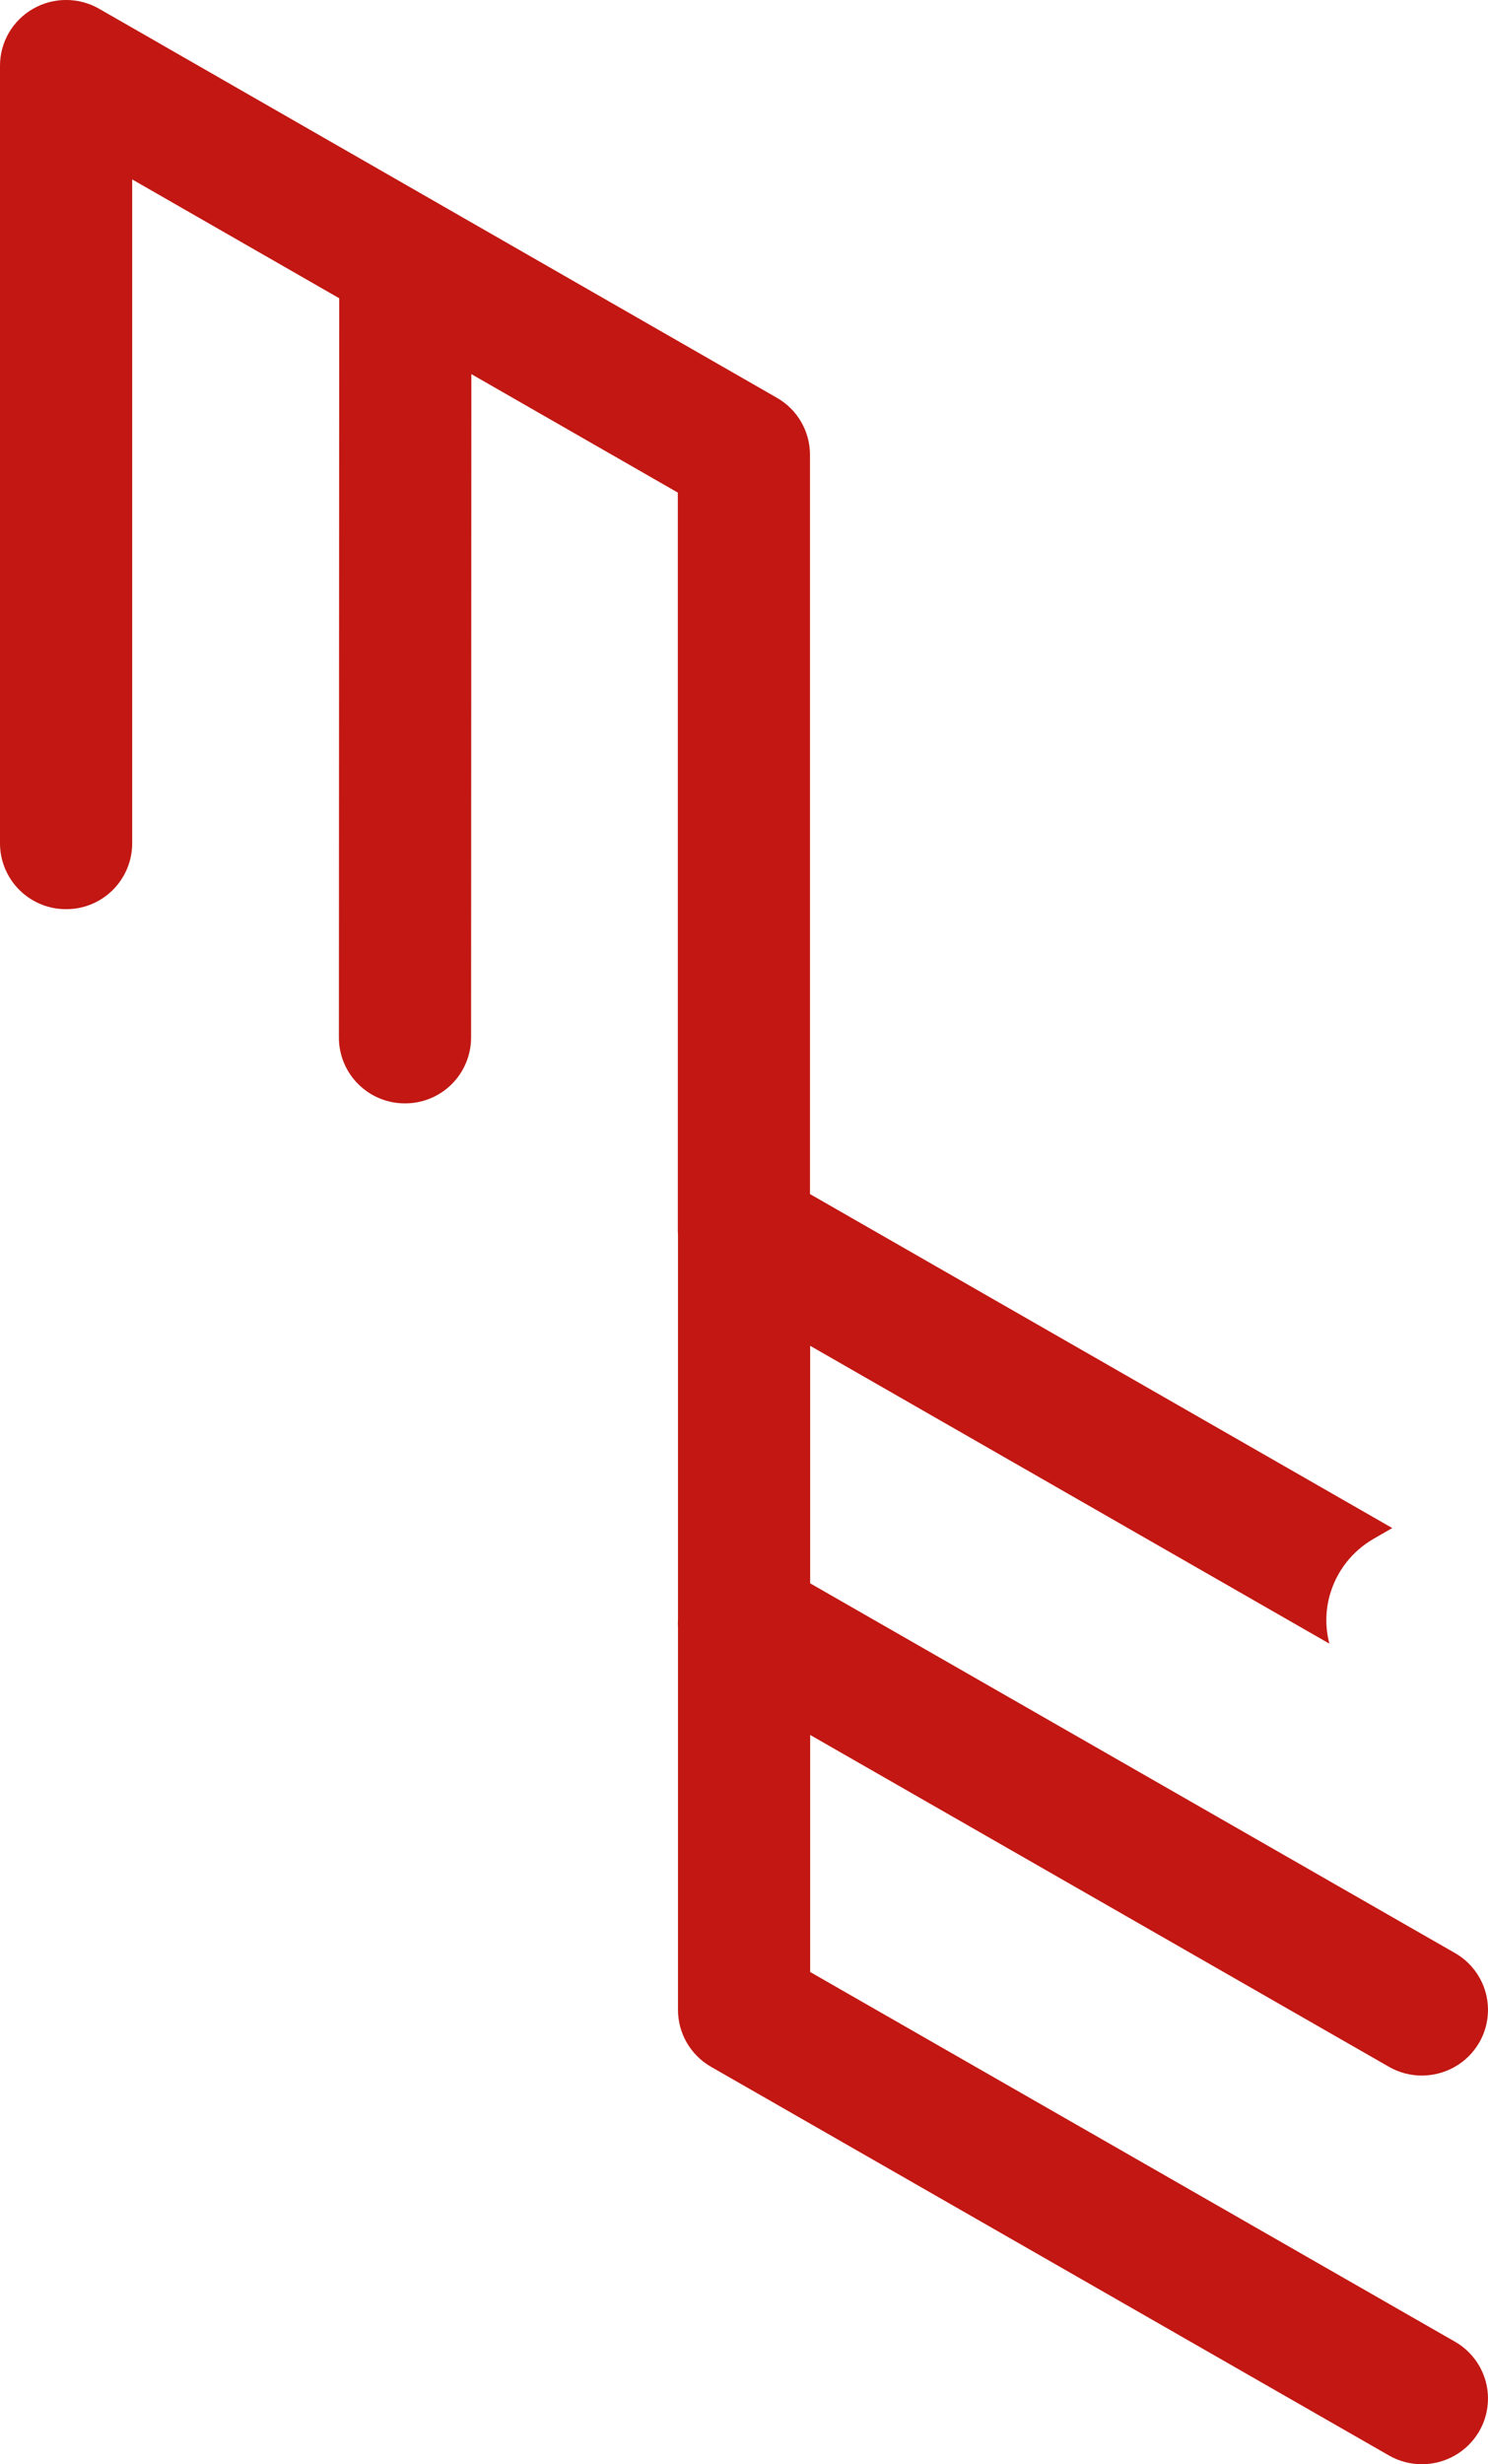 <svg width="61" height="101" viewBox="0 0 61 101" fill="none" xmlns="http://www.w3.org/2000/svg">
<path fill-rule="evenodd" clip-rule="evenodd" d="M56.936 84.71C57.362 84.955 57.829 85.07 58.287 85.07C59.224 85.07 60.135 84.587 60.637 83.725C60.815 83.419 60.93 83.08 60.976 82.729C61.023 82.378 60.999 82.022 60.907 81.68C60.814 81.338 60.655 81.018 60.438 80.738C60.222 80.457 59.952 80.223 59.644 80.048L33.212 64.896V55.16L54.497 67.368C54.331 66.732 54.332 66.064 54.5 65.428C54.633 64.932 54.862 64.467 55.176 64.061C55.49 63.654 55.882 63.314 56.328 63.06L57.075 62.63L33.205 48.941V18.636C33.205 17.676 32.689 16.786 31.851 16.306L4.065 0.36C3.653 0.123 3.185 -0.001 2.71 -0.001C2.235 -0.001 1.767 0.123 1.355 0.36C0.944 0.595 0.602 0.934 0.364 1.343C0.126 1.753 0 2.218 0 2.691L0 34.573C0.001 34.928 0.072 35.279 0.209 35.606C0.346 35.933 0.546 36.23 0.798 36.48C1.049 36.73 1.348 36.928 1.676 37.062C2.004 37.197 2.355 37.265 2.71 37.264C3.065 37.265 3.416 37.197 3.744 37.062C4.072 36.927 4.37 36.729 4.622 36.48C4.873 36.23 5.073 35.933 5.21 35.606C5.347 35.278 5.418 34.928 5.419 34.573V7.354L13.906 12.224L13.893 42.534C13.894 42.889 13.965 43.239 14.102 43.566C14.239 43.894 14.439 44.191 14.691 44.44C14.943 44.69 15.241 44.888 15.569 45.022C15.897 45.157 16.248 45.225 16.603 45.224C17.319 45.226 18.006 44.944 18.515 44.44C19.023 43.935 19.309 43.25 19.312 42.534L19.323 15.334L27.787 20.19V50.51C27.787 50.532 27.793 50.555 27.794 50.578V66.348C27.791 66.458 27.784 66.565 27.794 66.674V82.38C27.794 83.343 28.311 84.232 29.149 84.712L56.936 100.64C57.347 100.876 57.813 101.001 58.287 101.001C59.224 101.001 60.135 100.518 60.637 99.655C60.815 99.349 60.93 99.01 60.976 98.659C61.023 98.308 60.999 97.951 60.907 97.61C60.814 97.268 60.655 96.948 60.438 96.668C60.222 96.388 59.952 96.153 59.644 95.978L33.212 80.826V71.11L56.936 84.71Z" fill="#C21712"/>
</svg>
